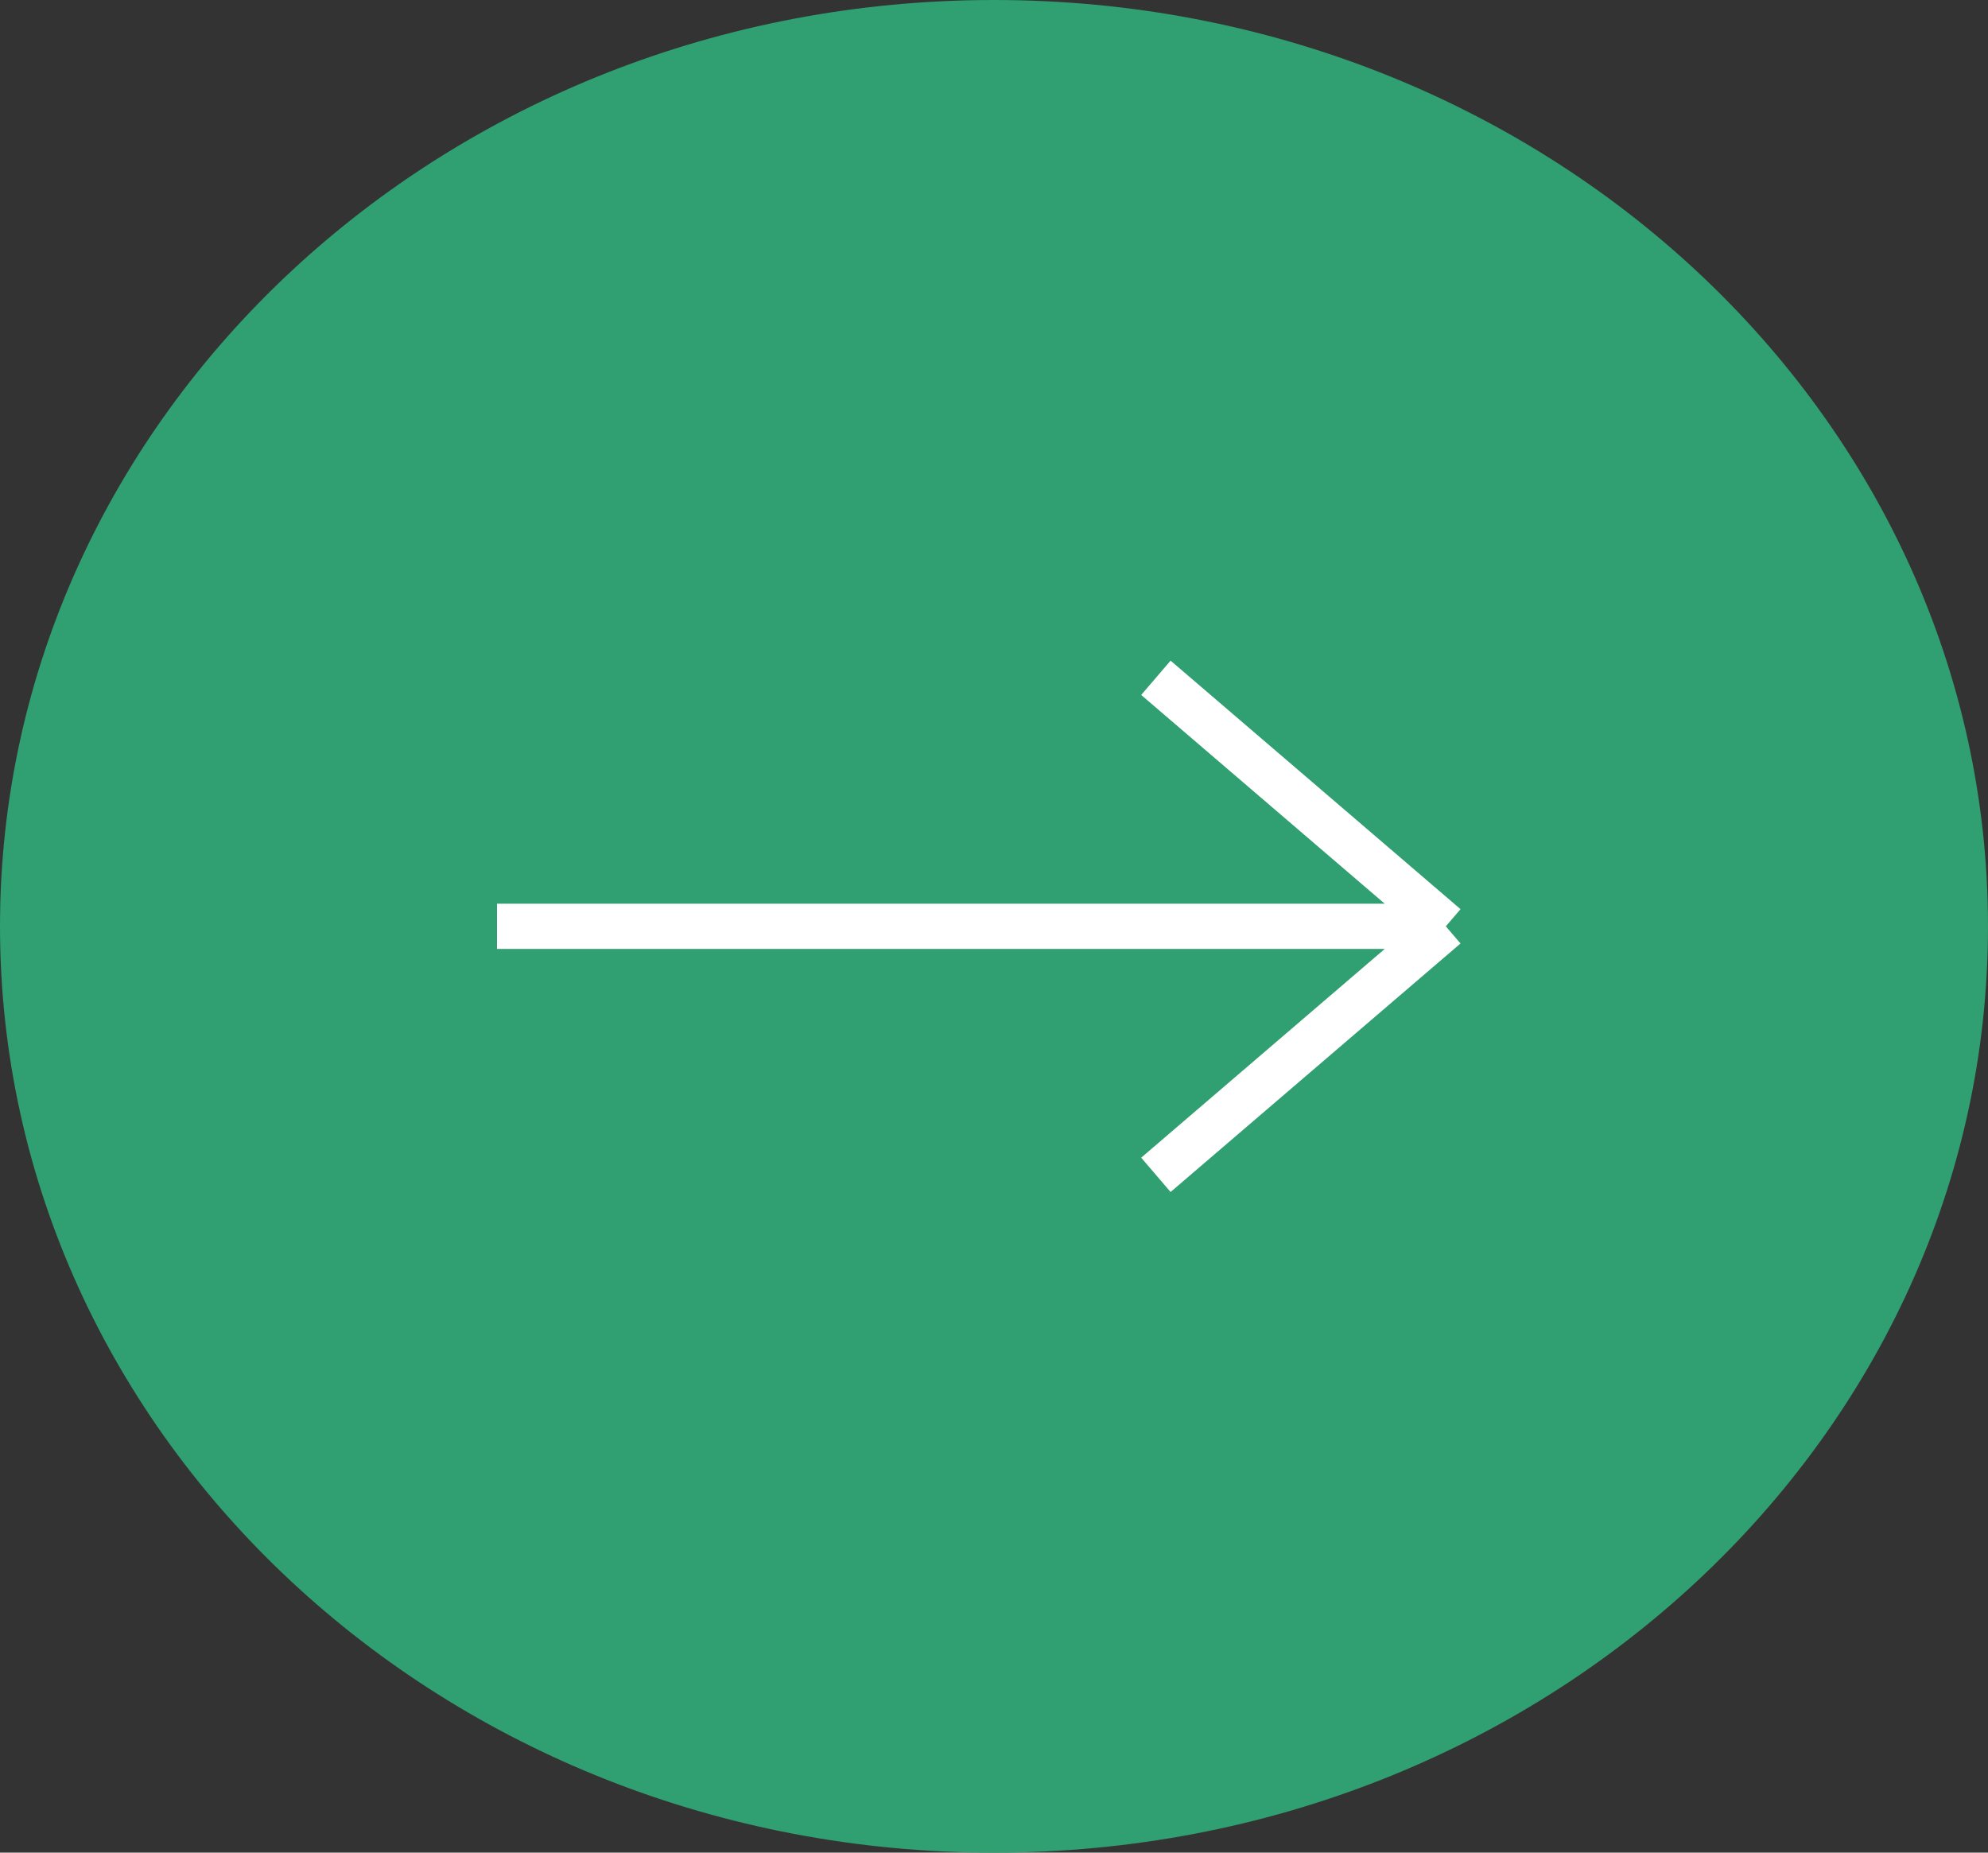 <svg width="44" height="41" viewBox="0 0 44 41" fill="none" xmlns="http://www.w3.org/2000/svg">
<rect x="0" y="0" width="44" height="41" fill="#333333" stroke="none"/>
<g id="Group 8">
<path id="Ellipse 21" d="M43.5 20.5C43.5 31.513 33.908 40.5 22 40.5C10.092 40.5 0.5 31.513 0.5 20.5C0.5 9.487 10.092 0.5 22 0.5C33.908 0.5 43.5 9.487 43.5 20.5Z" fill="#309F71" stroke="#309F71"/>
<path id="Vector 11" d="M11 20.5C27.333 20.5 31.806 20.5 32 20.5M32 20.5L25.583 15M32 20.5L25.583 26" stroke="white"/>
</g>
</svg>
